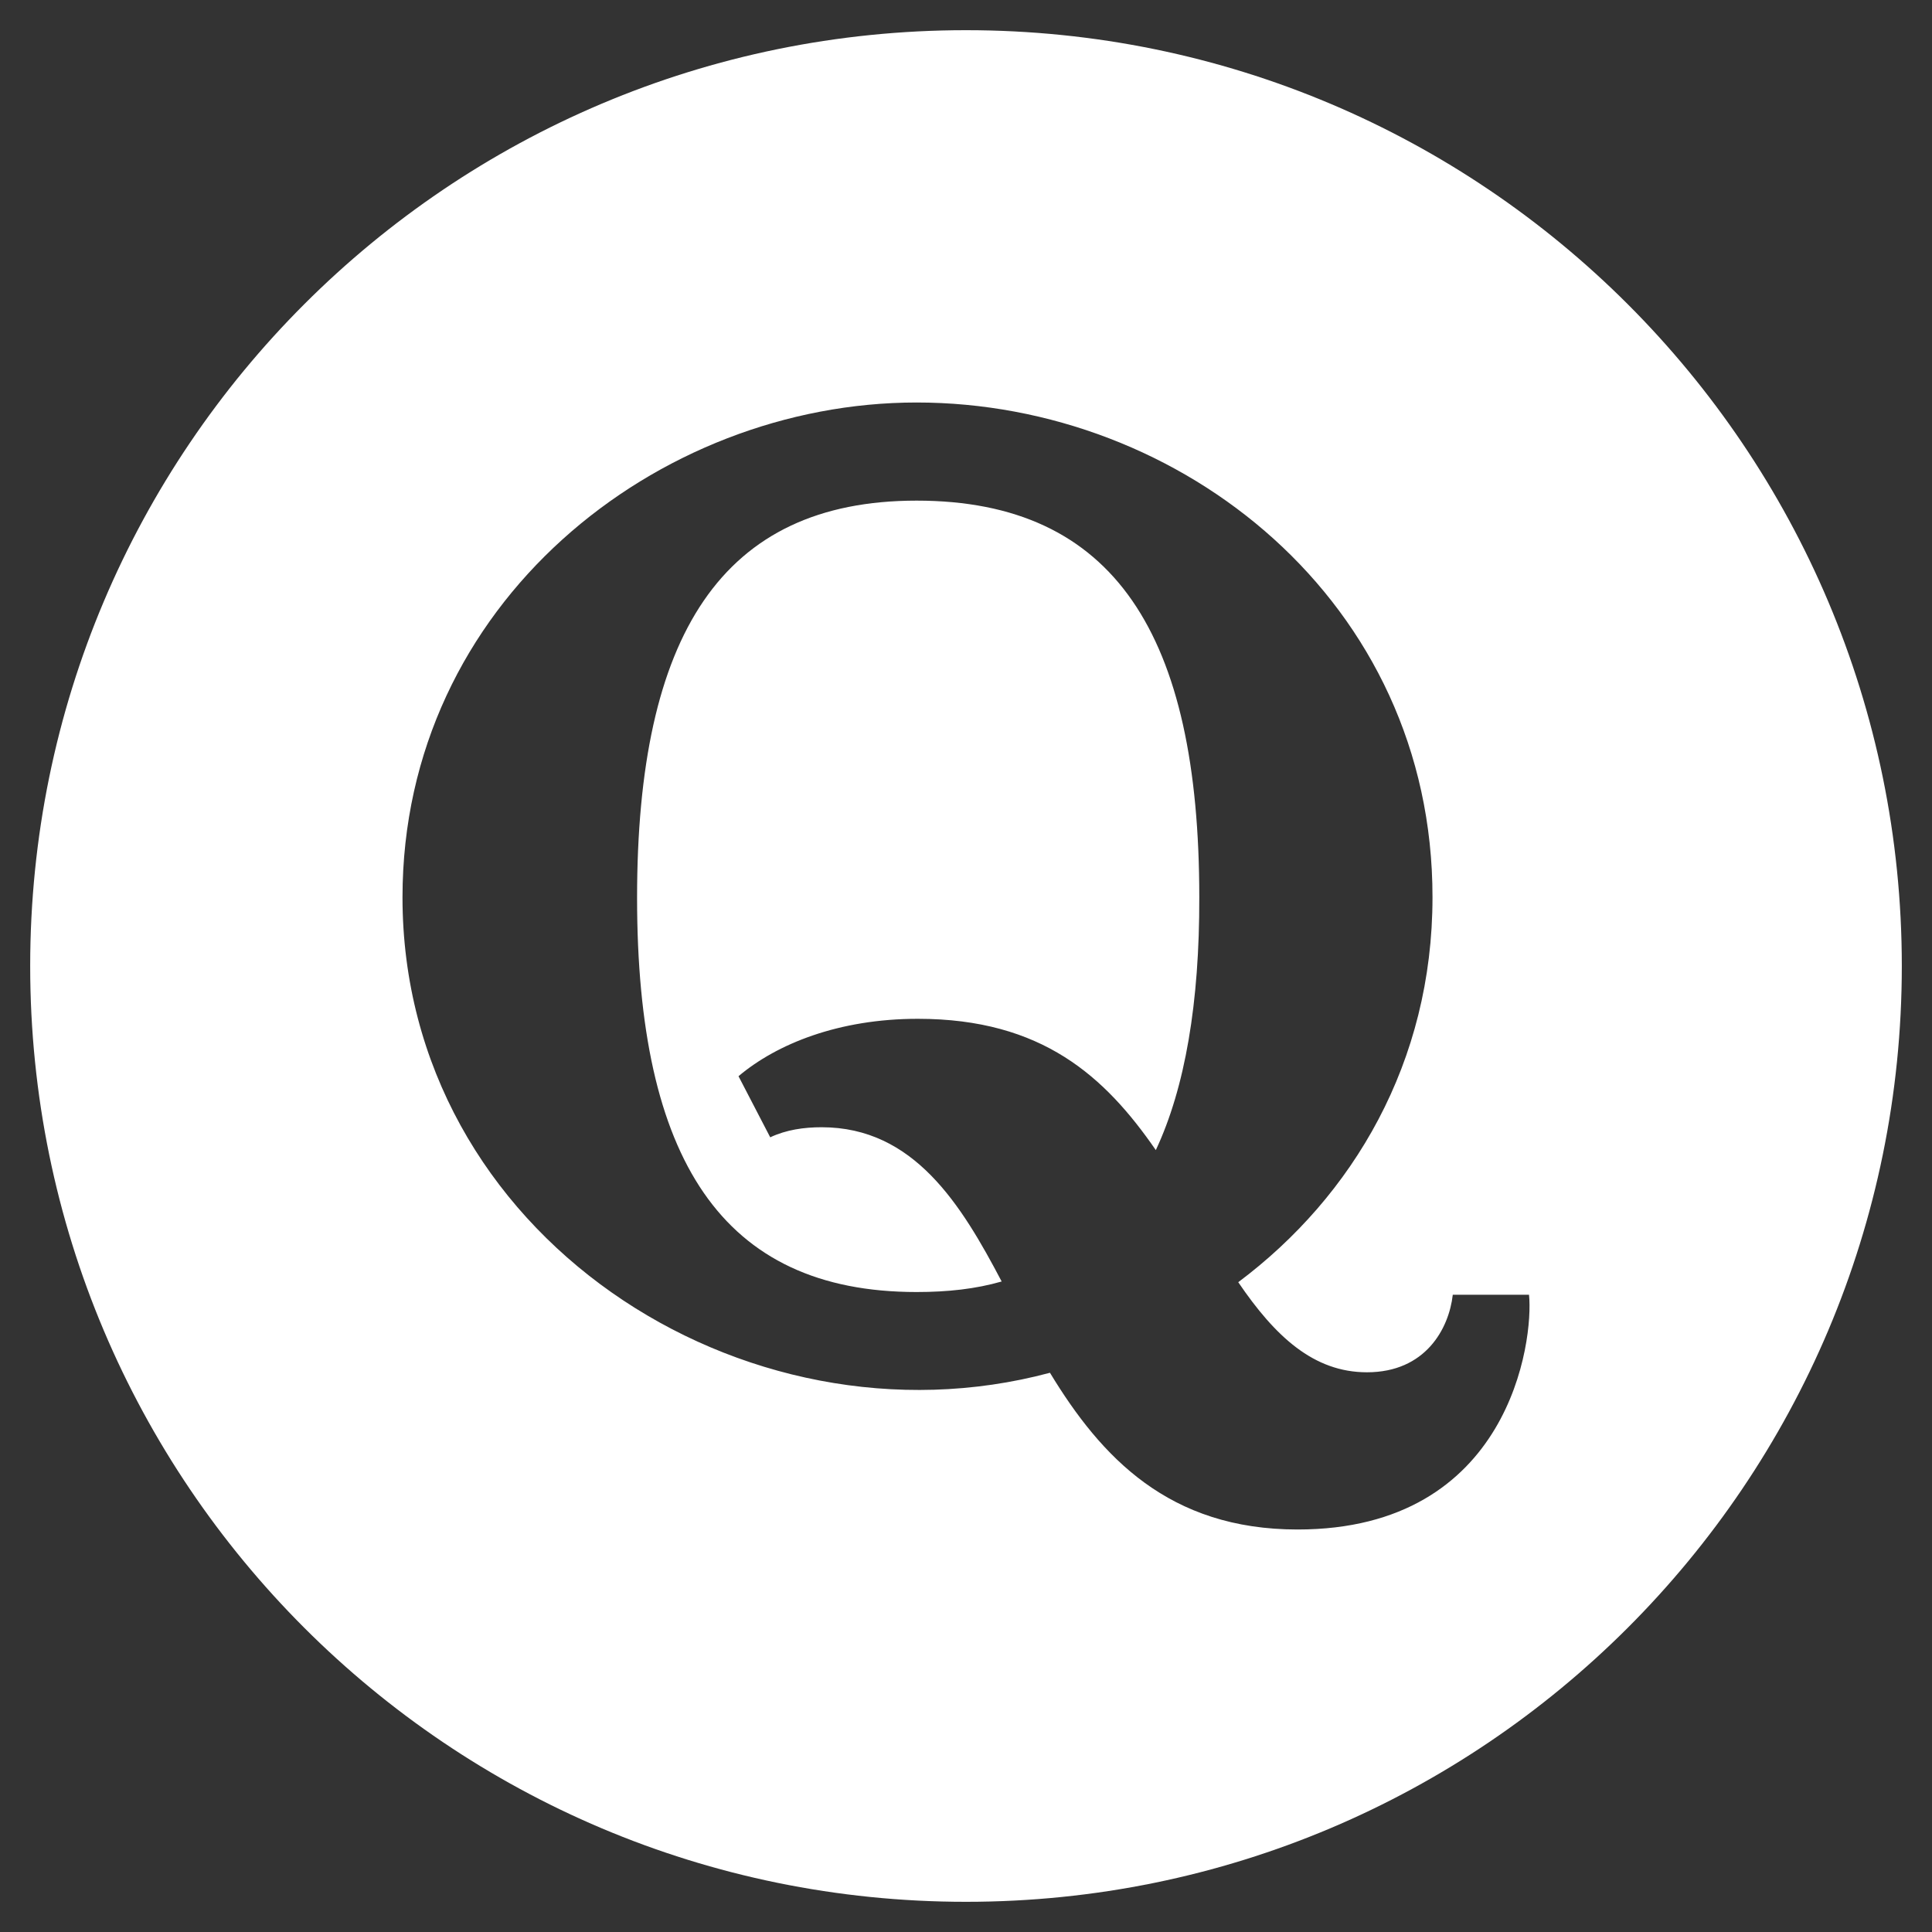 <svg width="24" height="24" viewBox="0 0 24 24" fill="none" xmlns="http://www.w3.org/2000/svg">
<rect x="0" y="0" width="24" height="24" fill="#333333" stroke="none"/>
<g clip-path="url(#clip0_200_2068)">
<path fill-rule="evenodd" clip-rule="evenodd" d="M0.375 12C0.375 5.578 5.578 0.375 12 0.375C18.422 0.375 23.625 5.578 23.625 12C23.625 18.422 18.422 23.625 12 23.625C5.578 23.625 0.375 18.422 0.375 12ZM18.047 16.084H18.994C19.052 16.647 18.761 19 16.119 19C14.52 19 13.68 18.103 13.043 17.053C9.241 18.072 5 15.338 5 11.147C5 7.491 8.166 5 11.386 5C14.675 5 17.798 7.475 17.795 11.147C17.795 13.194 16.81 14.859 15.382 15.928C15.841 16.603 16.319 17.047 16.981 17.047C17.708 17.047 17.999 16.506 18.047 16.084ZM11.402 12.656C12.947 12.656 13.728 13.375 14.358 14.287C14.723 13.509 14.901 12.453 14.898 11.147C14.898 7.891 13.848 6.219 11.386 6.219C8.964 6.219 7.914 7.891 7.914 11.153C7.914 14.394 8.964 16.05 11.386 16.05C11.774 16.05 12.12 16.012 12.443 15.919C11.942 14.966 11.354 14.003 10.207 14.003C9.988 14.003 9.768 14.034 9.568 14.128L9.174 13.369C9.648 12.969 10.417 12.656 11.402 12.656Z" fill="white"/>
</g>
<defs>
<clipPath id="clip0_200_2068">
<rect width="24" height="24" fill="white"/>
</clipPath>
</defs>
</svg>
